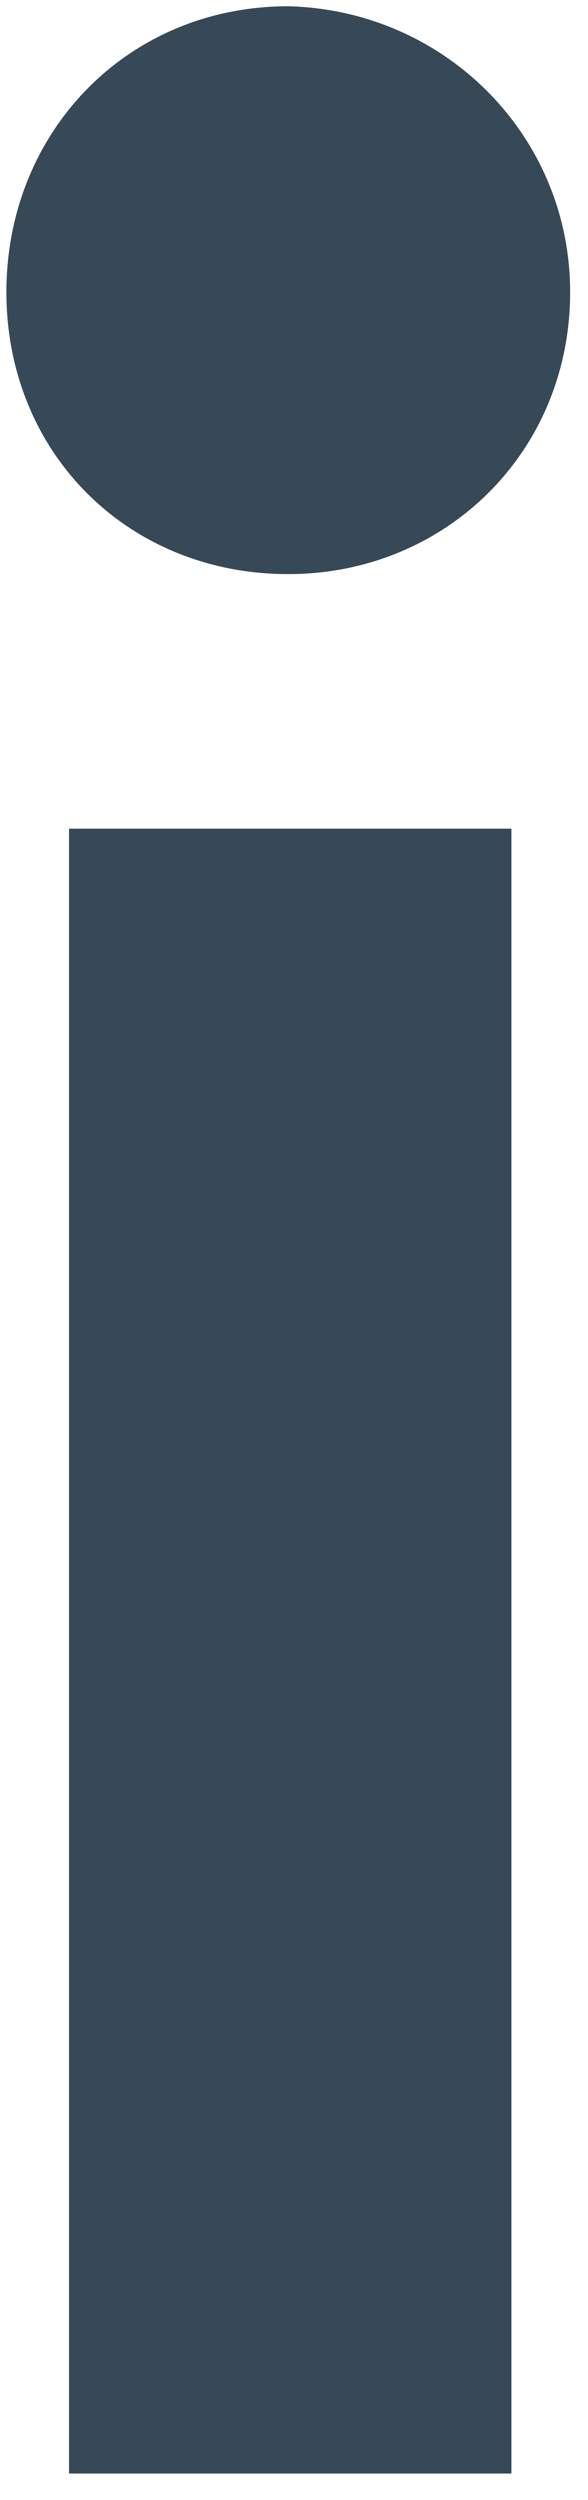 <svg width="8" height="34" viewBox="0 0 8 34" fill="none" xmlns="http://www.w3.org/2000/svg" xmlns:xlink="http://www.w3.org/1999/xlink">
<path d="M7.757,3.973C7.757,6.157 6.052,7.808 3.922,7.808C1.738,7.808 0.087,6.157 0.087,3.973C0.087,1.789 1.738,0.085 3.922,0.085C6.052,0.138 7.757,1.843 7.757,3.973ZM6.958,33.64L0.939,33.64L0.939,11.27L6.958,11.27L6.958,33.64Z" fill="#374957"/>
</svg>
